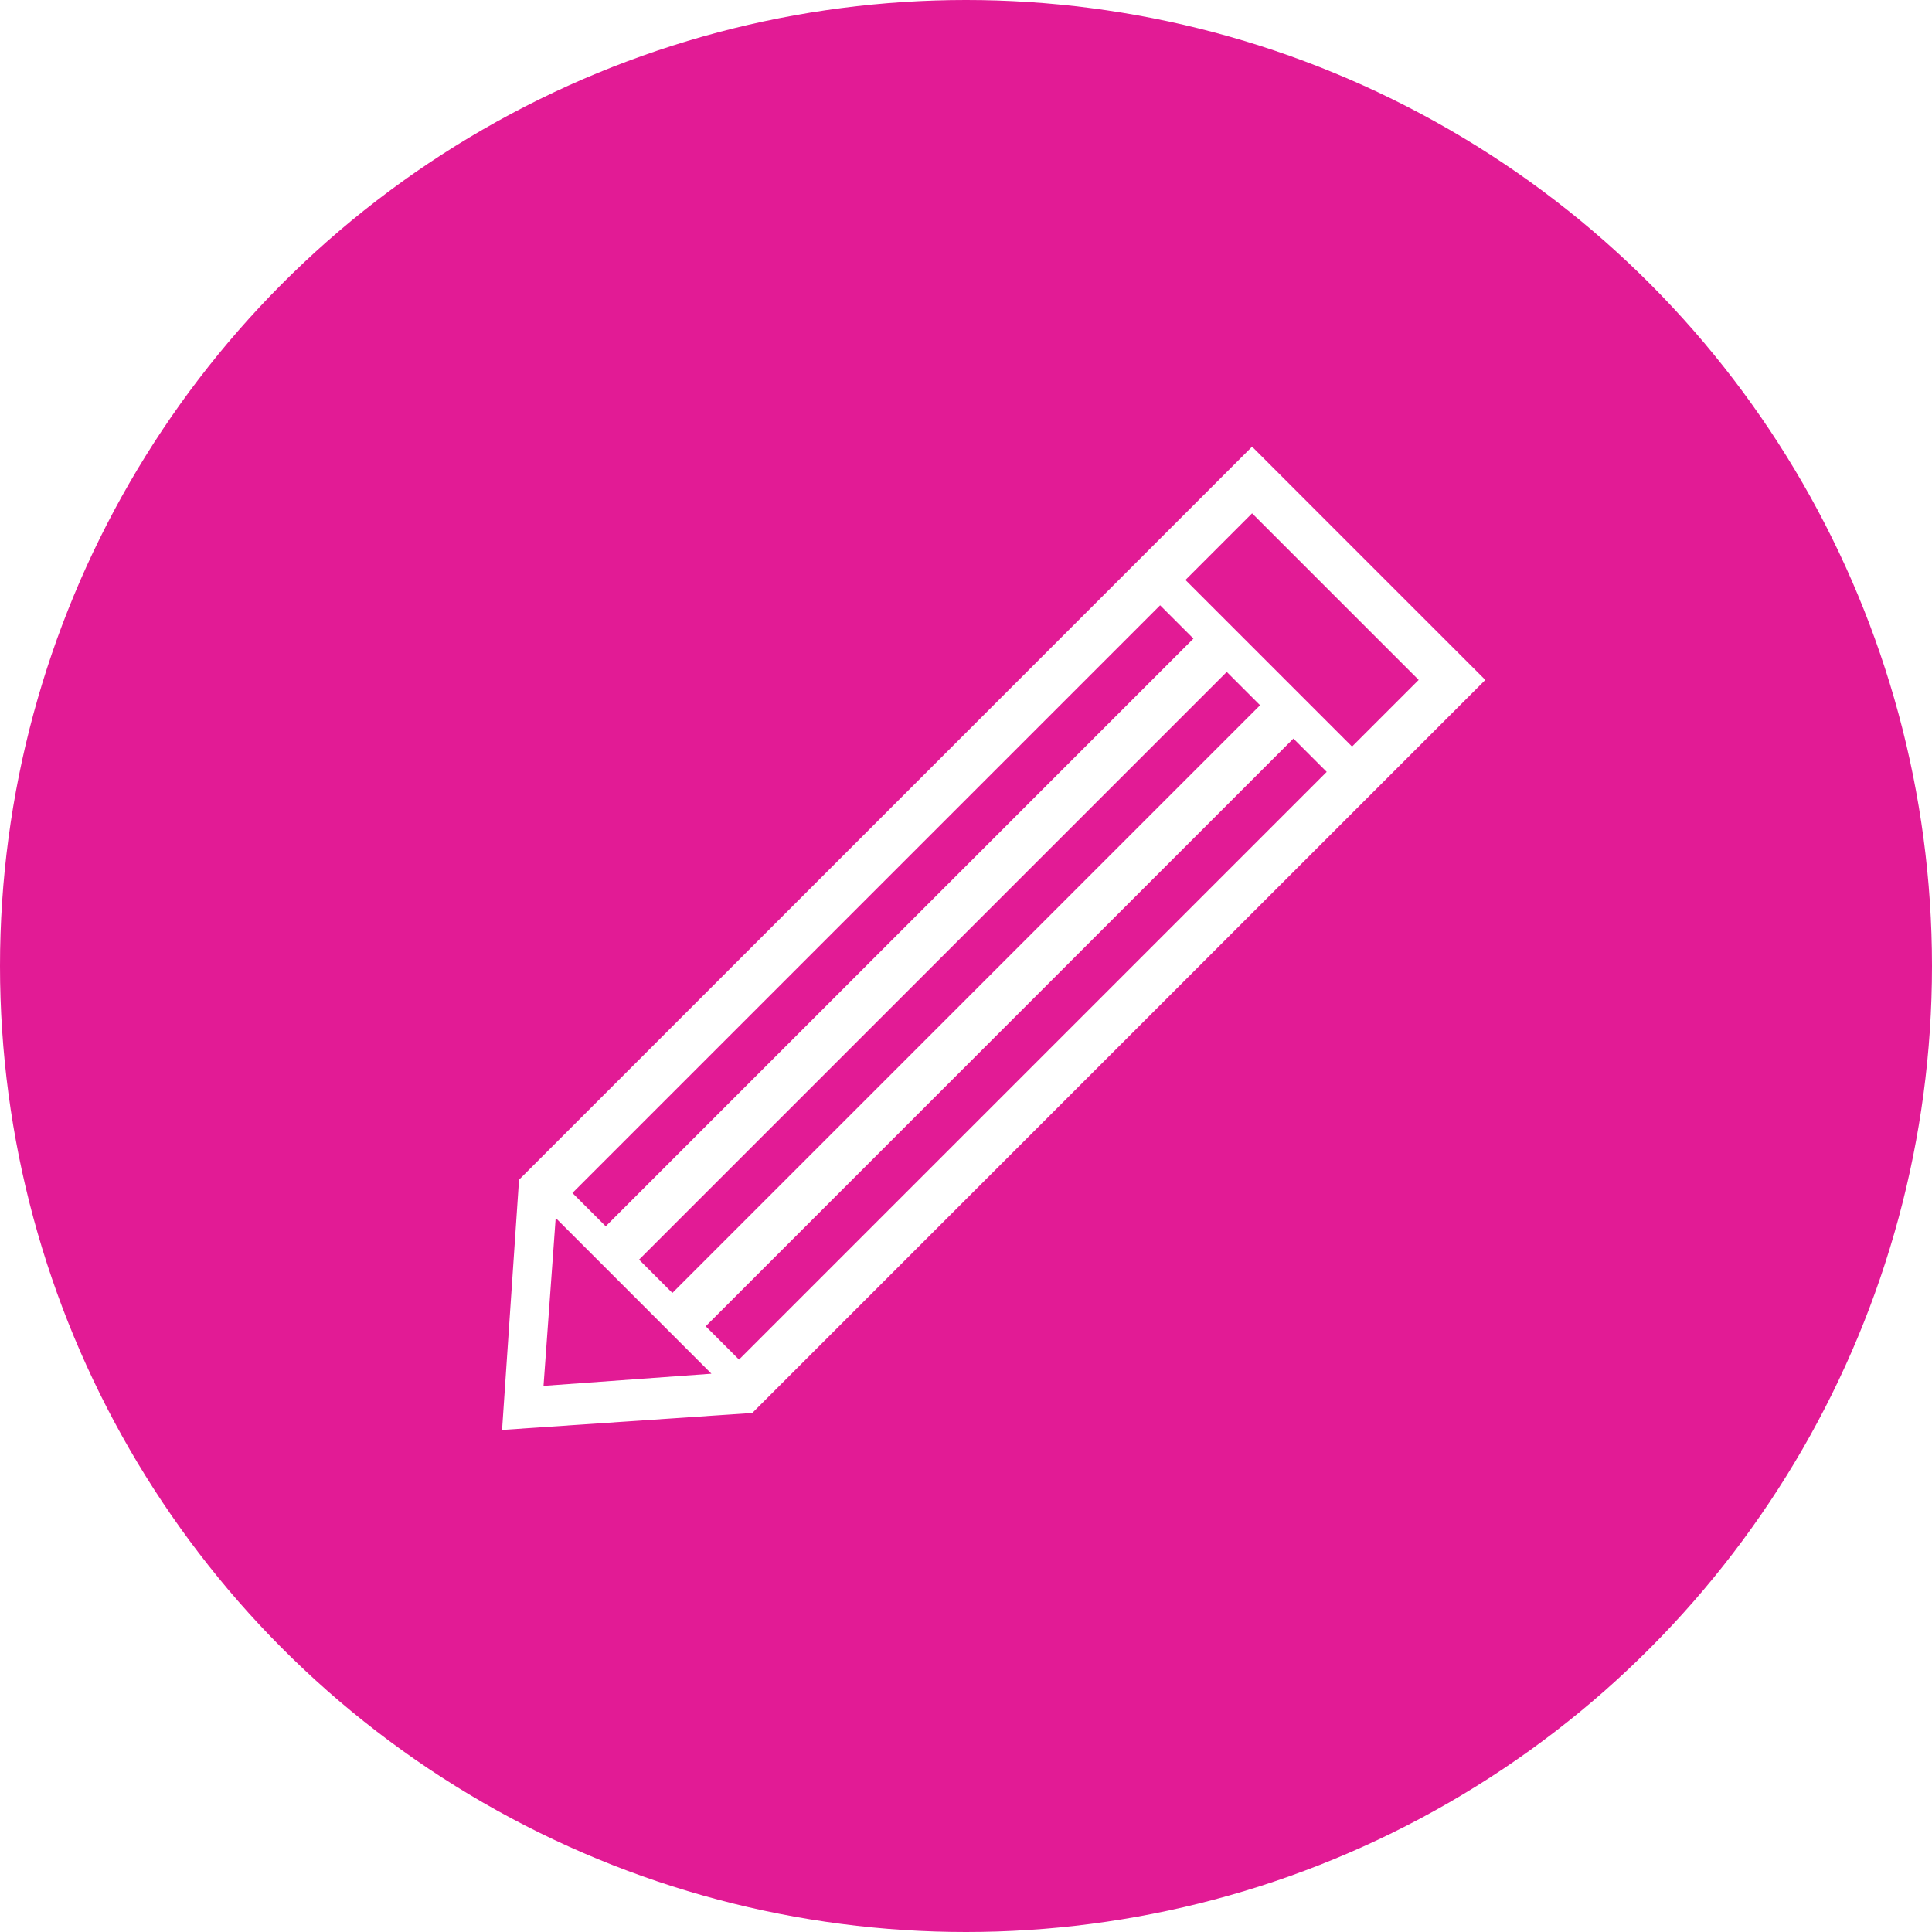 <?xml version="1.0" encoding="UTF-8" standalone="no"?>
<svg width="41px" height="41px" viewBox="0 0 41 41" version="1.1" xmlns="http://www.w3.org/2000/svg" xmlns:xlink="http://www.w3.org/1999/xlink">
    <!-- Generator: Sketch 46.2 (44496) - http://www.bohemiancoding.com/sketch -->
    <title>Btn modifier  Copy 7</title>
    <desc>Created with Sketch.</desc>
    <defs></defs>
    <g id="AGIPI" stroke="none" stroke-width="1" fill="none" fill-rule="evenodd">
        <g id="200--Mon-profil-D-V03-01" transform="translate(-1289, -796)">
            <g id="LAME-06" transform="translate(730, 737)">
                <rect id="Fond" fill="#FFFFFF" x="0" y="0" width="630" height="160"></rect>
                <g id="Btn-modifier" transform="translate(559, 59)">
                    <circle id="Oval" fill="#E21B95" cx="20.5" cy="20.5" r="20.5"></circle>
                    <g id="pen" transform="translate(19.5, 21.5) rotate(-315) translate(-19.5, -21.5) translate(16, 8)" fill="#FFFFFF">
                        <path d="M0,0 L7,0 L7,22 L3.5,26.009 L0,22 L0,0 Z M1.124,22.024 L3.461,24.726 L5.798,22.024 L1.124,22.024 Z M1,3.76 L1,21.398 L2,21.398 L2,3.76 L1,3.76 Z M1,1 L1,3 L6,3 L6,1 L1,1 Z M3,3.76 L3,21.398 L4,21.398 L4,3.76 L3,3.76 Z M5,3.76 L5,21.398 L6,21.398 L6,3.76 L5,3.76 Z" id="Combined-Shape"></path>
                    </g>
                </g>
            </g>
        </g>
    </g>
</svg>

